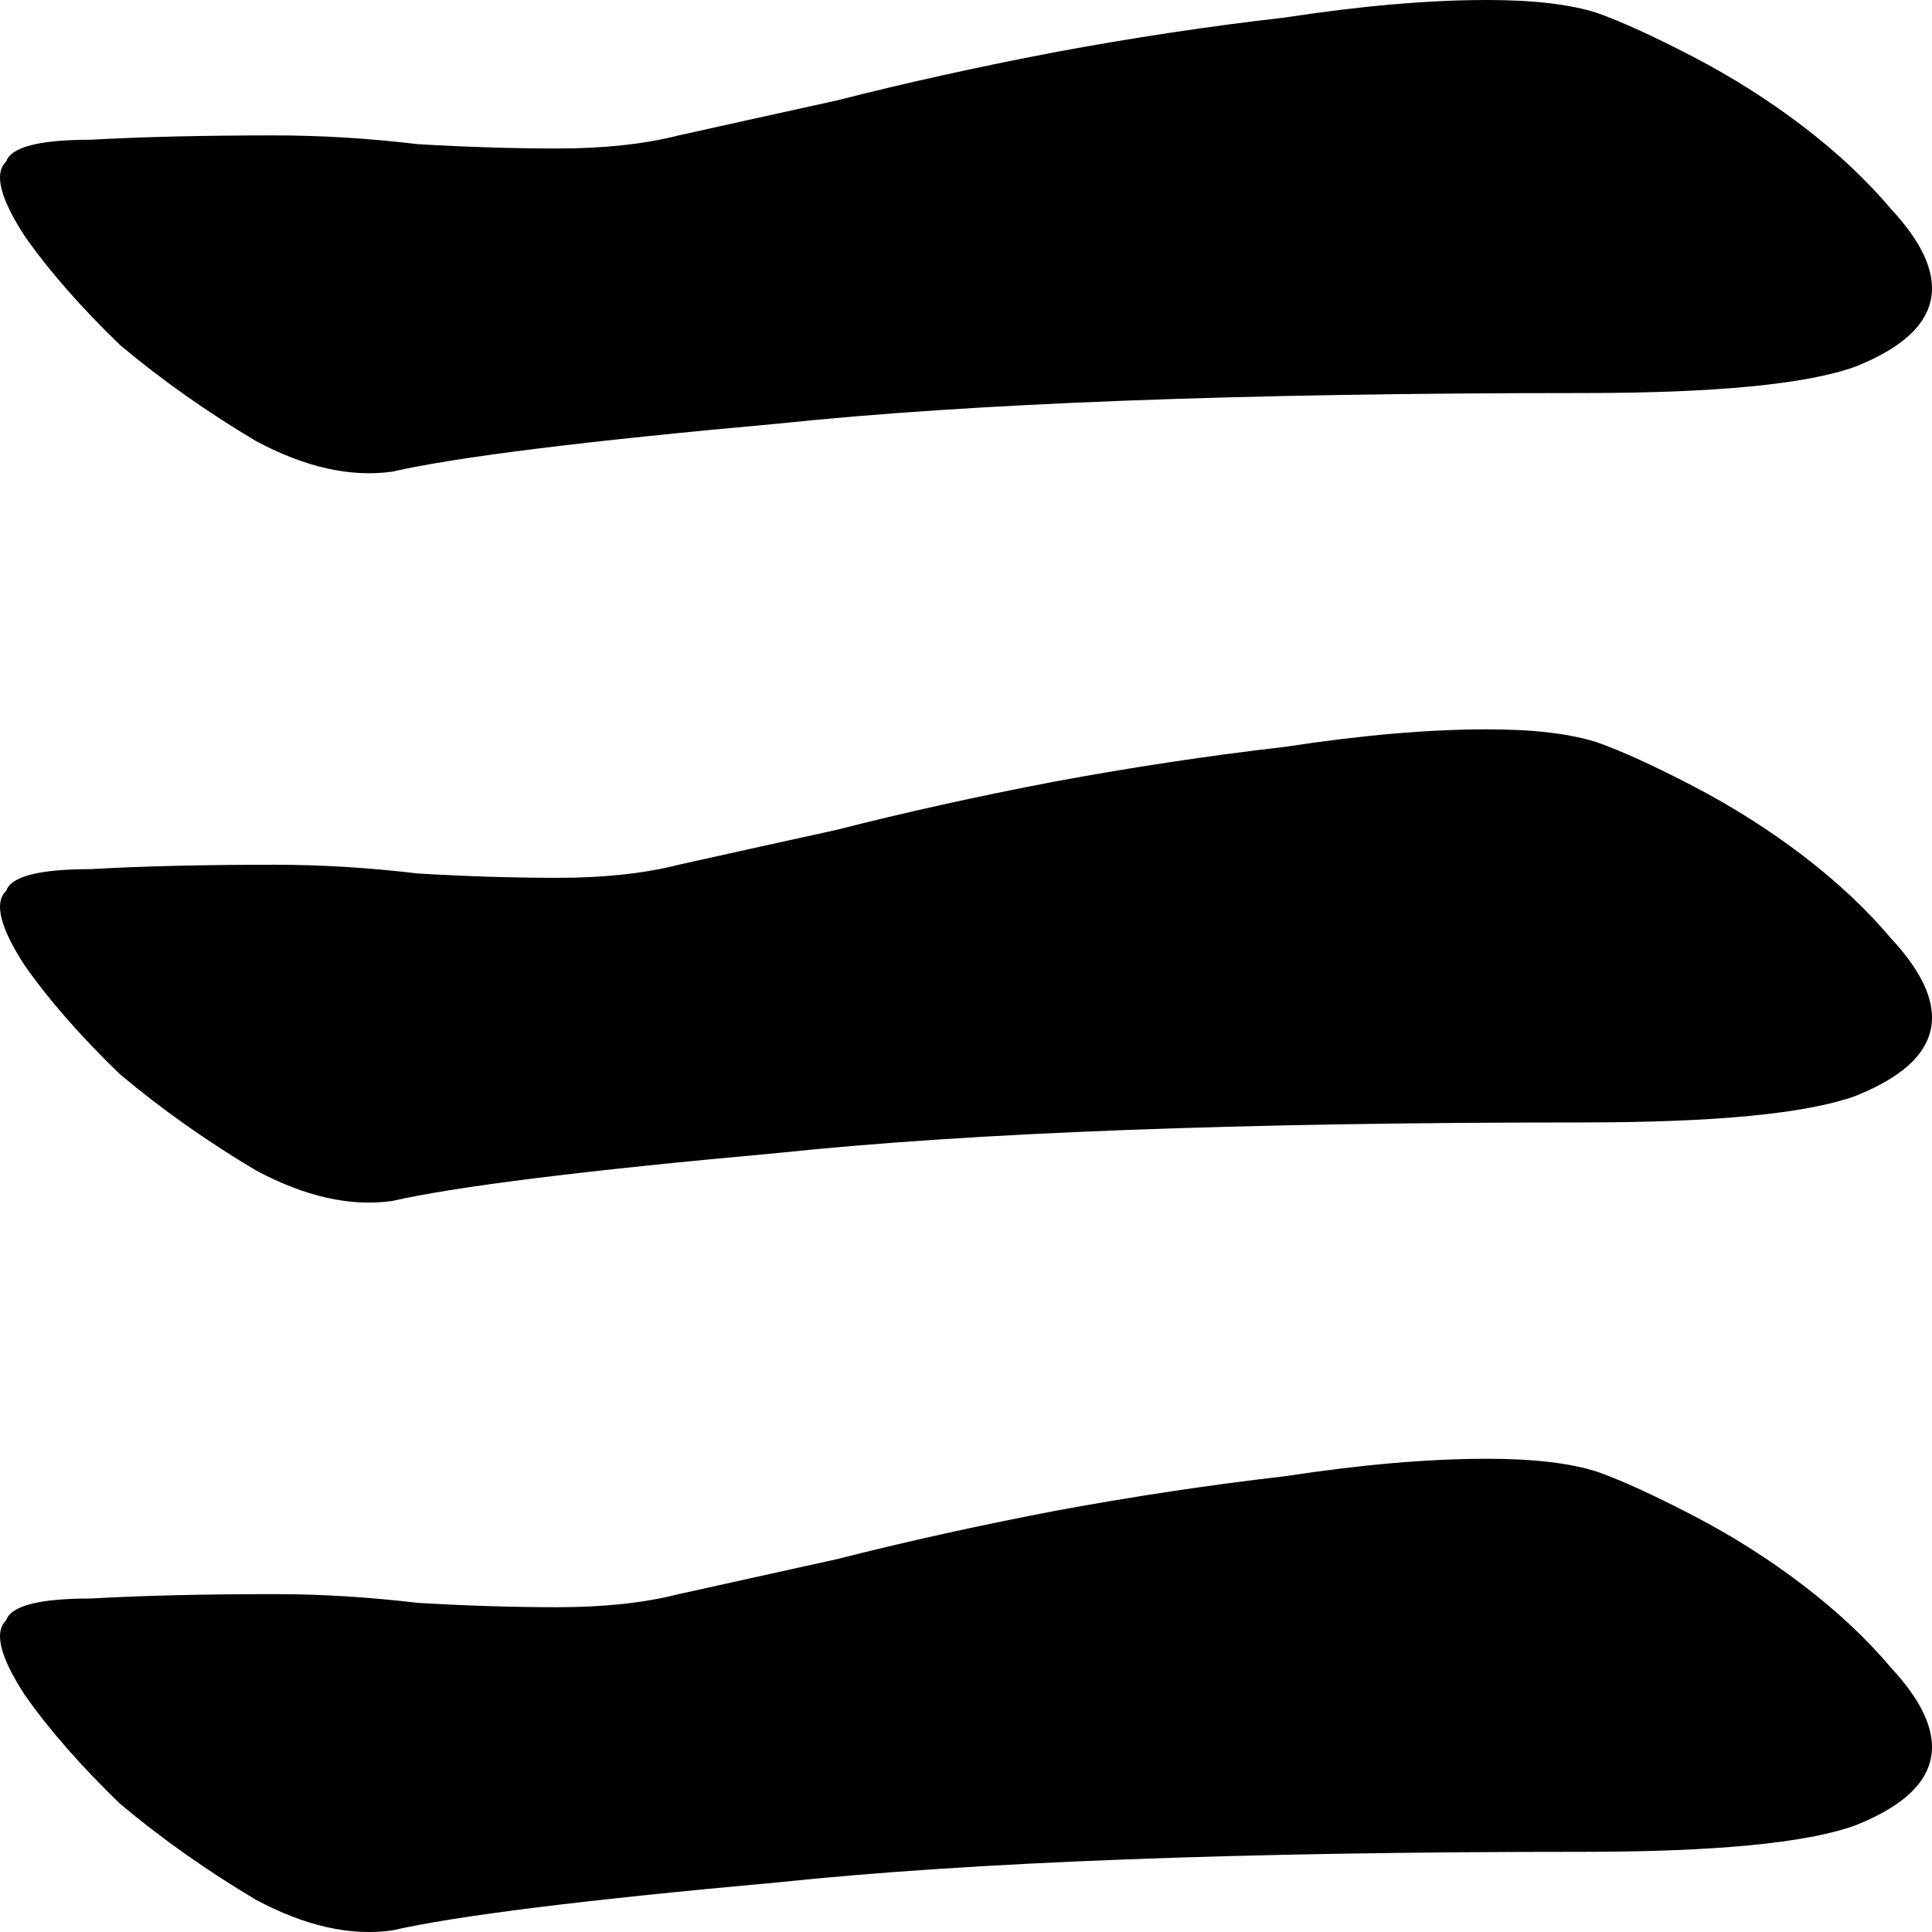 <svg width="36" height="36" viewBox="0 0 36 36" fill="none" xmlns="http://www.w3.org/2000/svg">
<path d="M0.114 3.011C0.205 2.74 0.731 2.604 1.689 2.604C2.648 2.55 3.789 2.523 5.114 2.523C5.981 2.523 6.871 2.577 7.784 2.686C8.698 2.74 9.565 2.767 10.387 2.767C11.254 2.767 12.008 2.686 12.647 2.523C13.377 2.36 14.359 2.143 15.592 1.872C16.87 1.546 18.217 1.248 19.632 0.977C21.093 0.705 22.531 0.488 23.947 0.326C25.362 0.109 26.618 0 27.713 0C28.581 0 29.266 0.081 29.768 0.244C30.224 0.407 30.818 0.678 31.549 1.058C32.279 1.438 32.964 1.872 33.603 2.36C34.242 2.848 34.79 3.364 35.247 3.906C35.749 4.449 36 4.937 36 5.371C36 5.968 35.521 6.456 34.562 6.836C33.649 7.161 31.959 7.324 29.494 7.324C23.102 7.324 18.103 7.514 14.496 7.894C10.889 8.219 8.492 8.518 7.305 8.789C6.529 8.897 5.684 8.708 4.771 8.219C3.858 7.677 3.013 7.08 2.237 6.429C1.507 5.724 0.913 5.046 0.457 4.394C5.10249e-08 3.689 -0.114 3.228 0.114 3.011Z" fill="currentColor"/>
<path d="M0.114 16.601C0.205 16.33 0.731 16.195 1.689 16.195C2.648 16.14 3.789 16.113 5.114 16.113C5.981 16.113 6.871 16.167 7.784 16.276C8.698 16.33 9.565 16.357 10.387 16.357C11.254 16.357 12.008 16.276 12.647 16.113C13.377 15.95 14.359 15.733 15.592 15.462C16.87 15.136 18.217 14.838 19.632 14.567C21.093 14.296 22.531 14.079 23.947 13.916C25.362 13.699 26.618 13.59 27.713 13.59C28.581 13.59 29.266 13.672 29.768 13.835C30.224 13.997 30.818 14.268 31.549 14.648C32.279 15.028 32.964 15.462 33.603 15.95C34.242 16.439 34.79 16.954 35.247 17.497C35.749 18.039 36 18.527 36 18.961C36 19.558 35.521 20.046 34.562 20.426C33.649 20.752 31.959 20.915 29.494 20.915C23.102 20.915 18.103 21.104 14.496 21.484C10.889 21.81 8.492 22.108 7.305 22.379C6.529 22.488 5.684 22.298 4.771 21.81C3.858 21.267 3.013 20.67 2.237 20.019C1.507 19.314 0.913 18.636 0.457 17.985C5.10249e-08 17.279 -0.114 16.818 0.114 16.601Z" fill="currentColor"/>
<path d="M0.114 30.193C0.205 29.921 0.731 29.786 1.689 29.786C2.648 29.732 3.789 29.704 5.114 29.704C5.981 29.704 6.871 29.759 7.784 29.867C8.698 29.921 9.565 29.948 10.387 29.948C11.254 29.948 12.008 29.867 12.647 29.704C13.377 29.542 14.359 29.325 15.592 29.053C16.87 28.728 18.217 28.43 19.632 28.158C21.093 27.887 22.531 27.67 23.947 27.507C25.362 27.29 26.618 27.182 27.713 27.182C28.581 27.182 29.266 27.263 29.768 27.426C30.224 27.588 30.818 27.86 31.549 28.24C32.279 28.619 32.964 29.053 33.603 29.542C34.242 30.03 34.79 30.545 35.247 31.088C35.749 31.63 36 32.119 36 32.553C36 33.15 35.521 33.638 34.562 34.017C33.649 34.343 31.959 34.506 29.494 34.506C23.102 34.506 18.103 34.696 14.496 35.075C10.889 35.401 8.492 35.699 7.305 35.971C6.529 36.079 5.684 35.889 4.771 35.401C3.858 34.858 3.013 34.262 2.237 33.611C1.507 32.905 0.913 32.227 0.457 31.576C5.10249e-08 30.871 -0.114 30.41 0.114 30.193Z" fill="currentColor"/>
</svg>
